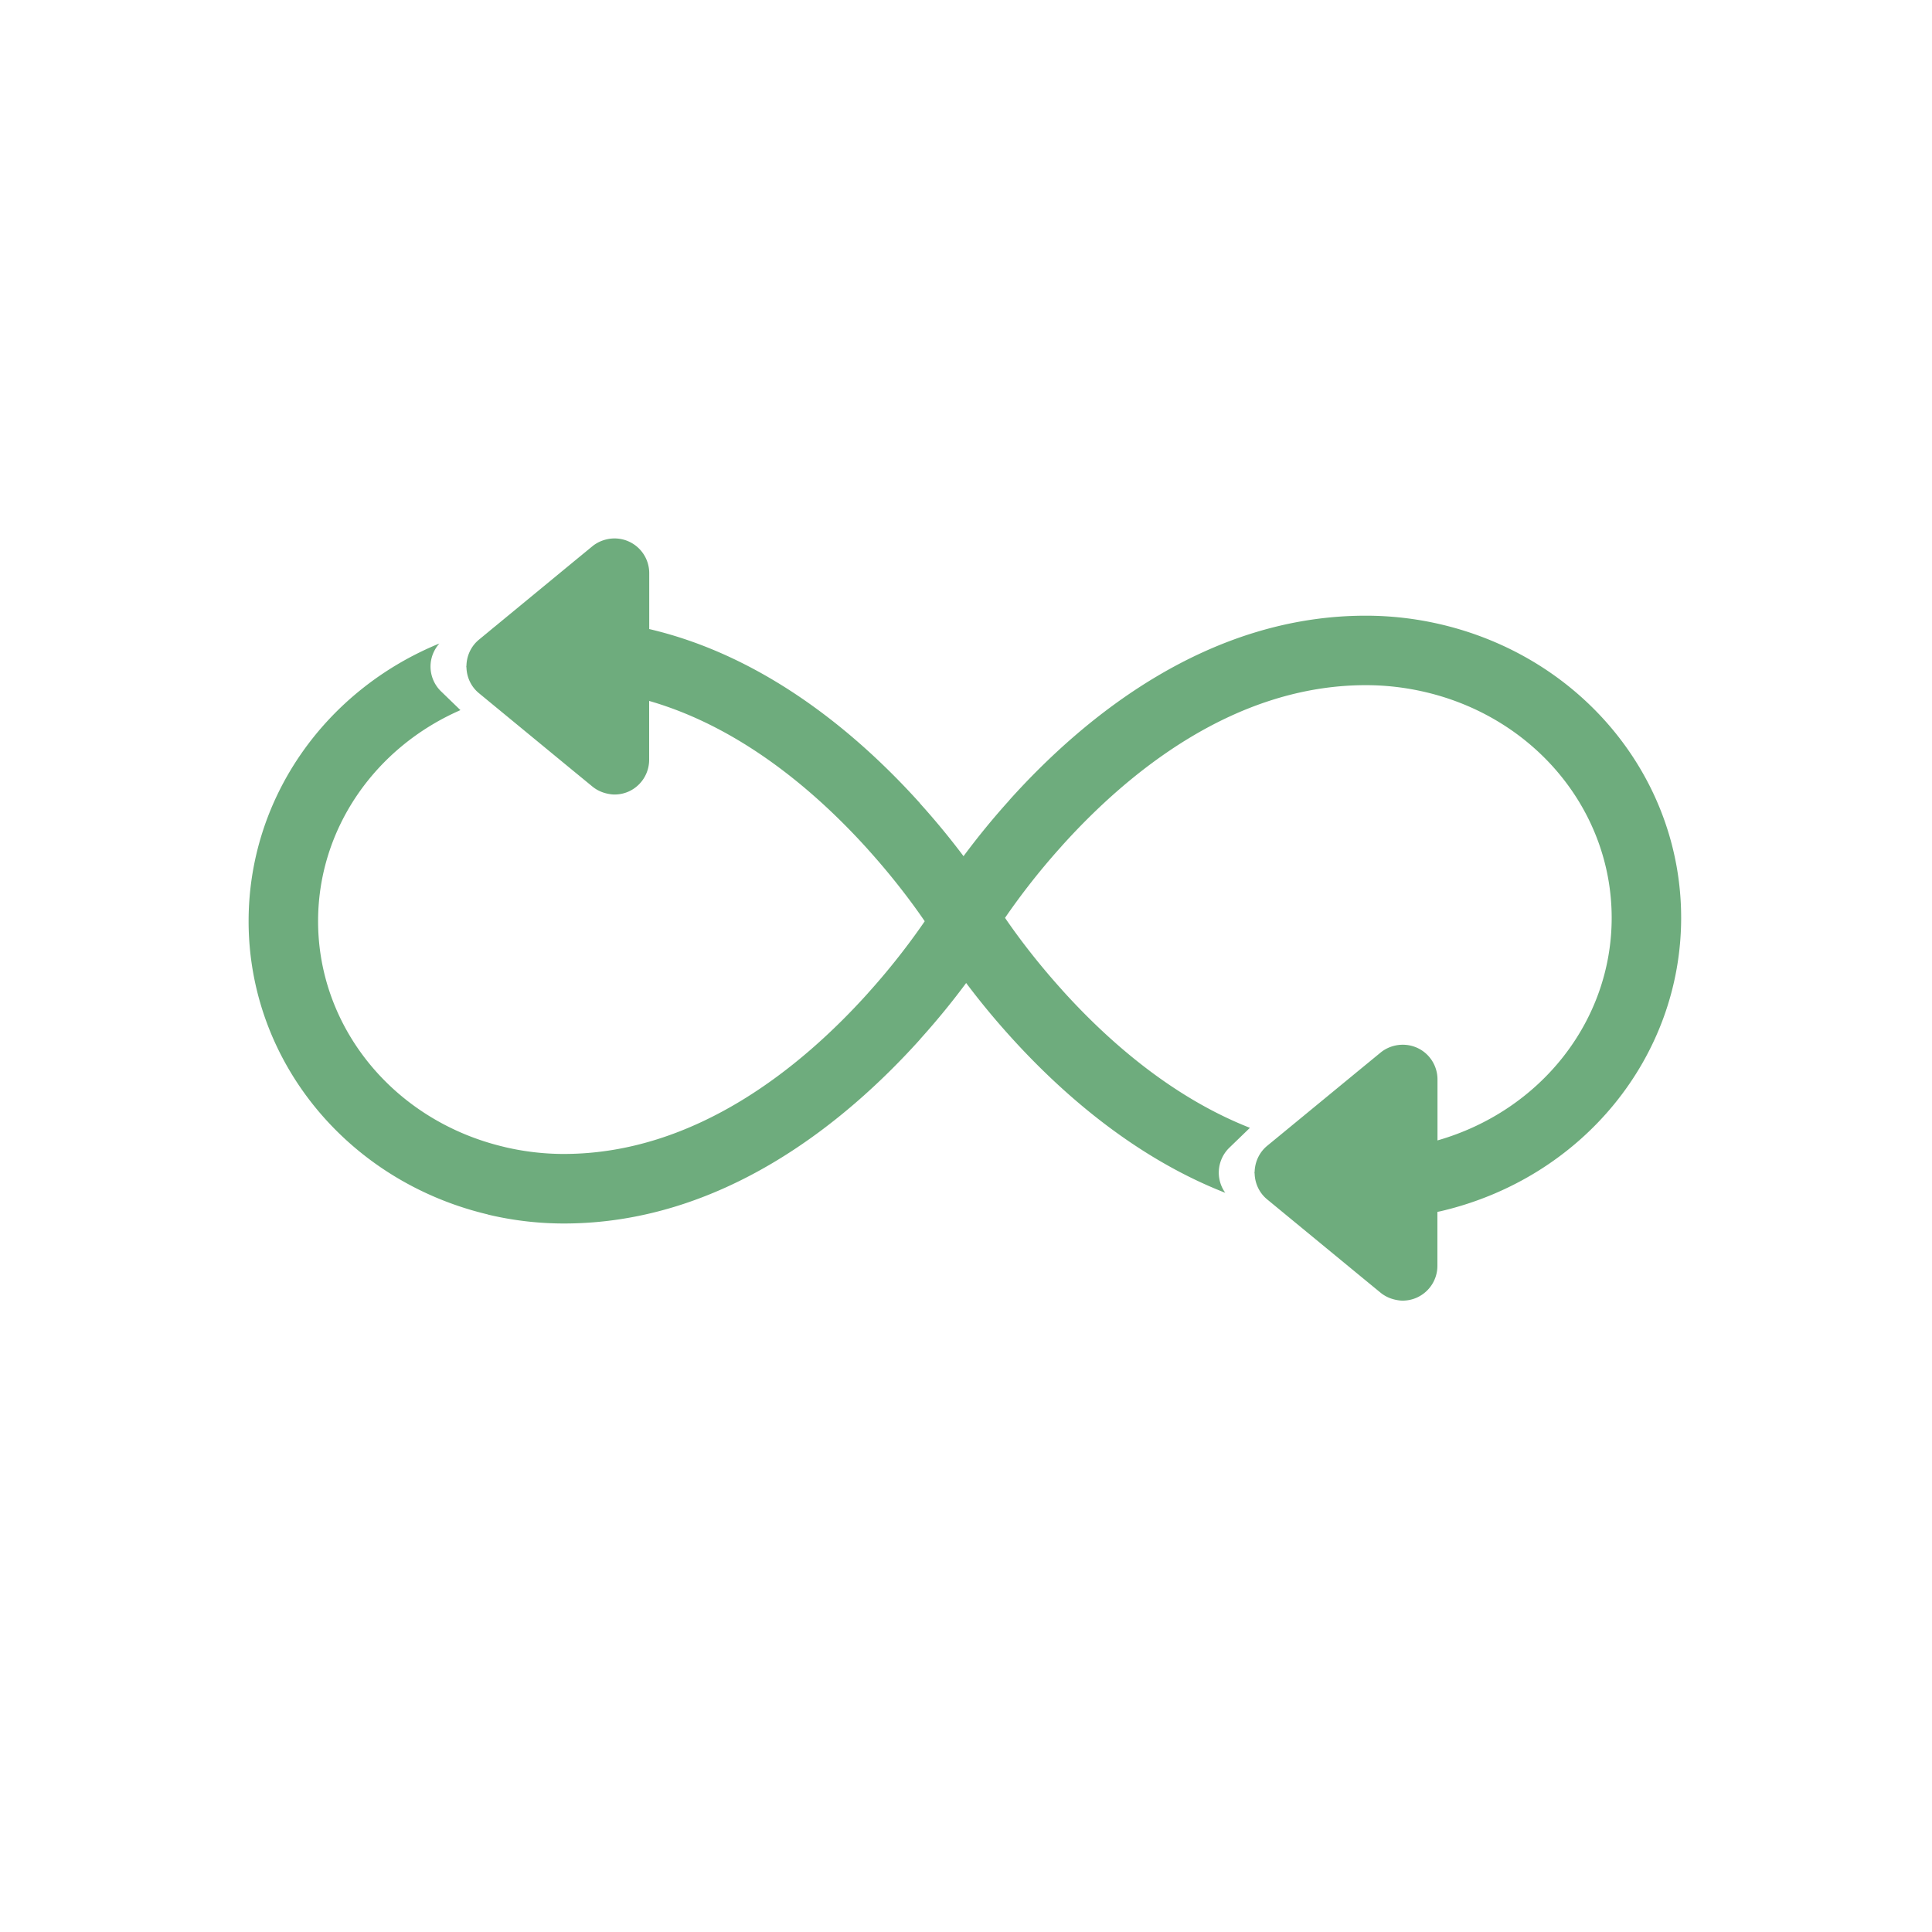 <svg xmlns="http://www.w3.org/2000/svg" viewBox="0 0 250 250"><path d="M186.51 80.81c-.01 0-.01 0 0 0-3.21-.76-6.5-1.14-9.78-1.14-20.37 0-36.3 12.95-46.08 23.82-.02.02-.03.04-.04.06a97.778 97.778 0 00-5.93 7.24 98.56 98.56 0 00-5.65-6.85l.01-.01c-7.94-8.82-19.93-19-35.03-22.53v-7.23a4.49 4.49 0 00-5.46-4.39c-.68.15-1.34.45-1.9.91l-1.9 1.56-.56.46-10.16 8.37-.08.06-.65.54-1.32 1.09c-1 .82-1.58 2.04-1.62 3.33 0 .05-.02.09-.02.14 0 .05.01.09.02.14.04 1.29.62 2.51 1.63 3.33l1.08.89 11.14 9.17.55.45 1.9 1.56c.56.46 1.22.76 1.9.91.32.07.63.12.96.12.65 0 1.31-.14 1.92-.43A4.506 4.506 0 0084 98.31V90.7c11.95 3.44 21.68 11.86 28.31 19.21.01.02.02.04.04.05 3.36 3.73 5.83 7.08 7.31 9.25-1.51 2.2-3.99 5.58-7.31 9.26-.01.02-.02.03-.04.05-8.55 9.5-22.31 20.8-39.35 20.8-2.56 0-5.13-.3-7.64-.89a.185.185 0 00-.07-.02c-14.19-3.34-24.09-15.36-24.09-29.21 0-11.92 7.34-22.47 18.42-27.31l-2.5-2.42a4.477 4.477 0 01-1.37-3.23c0-1.1.42-2.15 1.14-2.97-14.81 6.07-24.68 20.06-24.68 35.93 0 18.01 12.71 33.6 30.92 37.94.04.01.07.03.11.04 3.21.76 6.5 1.14 9.77 1.14 20.37 0 36.3-12.95 46.08-23.82.02-.02.03-.04.04-.06 2.38-2.64 4.36-5.12 5.93-7.24a98.56 98.56 0 005.65 6.85c6.64 7.37 16.12 15.7 27.88 20.3a4.51 4.51 0 01-.84-2.61c0-1.22.5-2.39 1.37-3.23l2.66-2.57c-10.14-3.98-18.47-11.35-24.34-17.87-.01-.02-.02-.03-.04-.05-3.36-3.73-5.83-7.08-7.31-9.25 1.51-2.2 3.99-5.58 7.31-9.26.01-.02.02-.03.04-.05 8.55-9.5 22.31-20.8 39.35-20.8 2.58 0 5.17.3 7.71.9 14.18 3.34 24.09 15.35 24.09 29.21 0 13.34-9.19 24.97-22.54 28.8v-7.89c0-1.74-1-3.33-2.58-4.07-.92-.43-1.93-.52-2.88-.32-.68.15-1.34.45-1.9.91l-1.9 1.56-.55.45-10.88 8.95-1.34 1.1c-1 .82-1.58 2.04-1.63 3.33 0 .05-.02.09-.02.14 0 .05.01.09.02.14.04 1.29.62 2.51 1.62 3.33l1.64 1.35 10.57 8.7.56.46 1.9 1.56c.56.46 1.22.76 1.9.91.32.07.63.12.96.12.65 0 1.31-.14 1.92-.43a4.507 4.507 0 002.58-4.07v-6.98c.17-.04.34-.07.51-.11 18.27-4.31 31.03-19.92 31.03-37.97-.01-18.01-12.77-33.62-31.03-37.93z" fill="#6eac7d"/></svg>